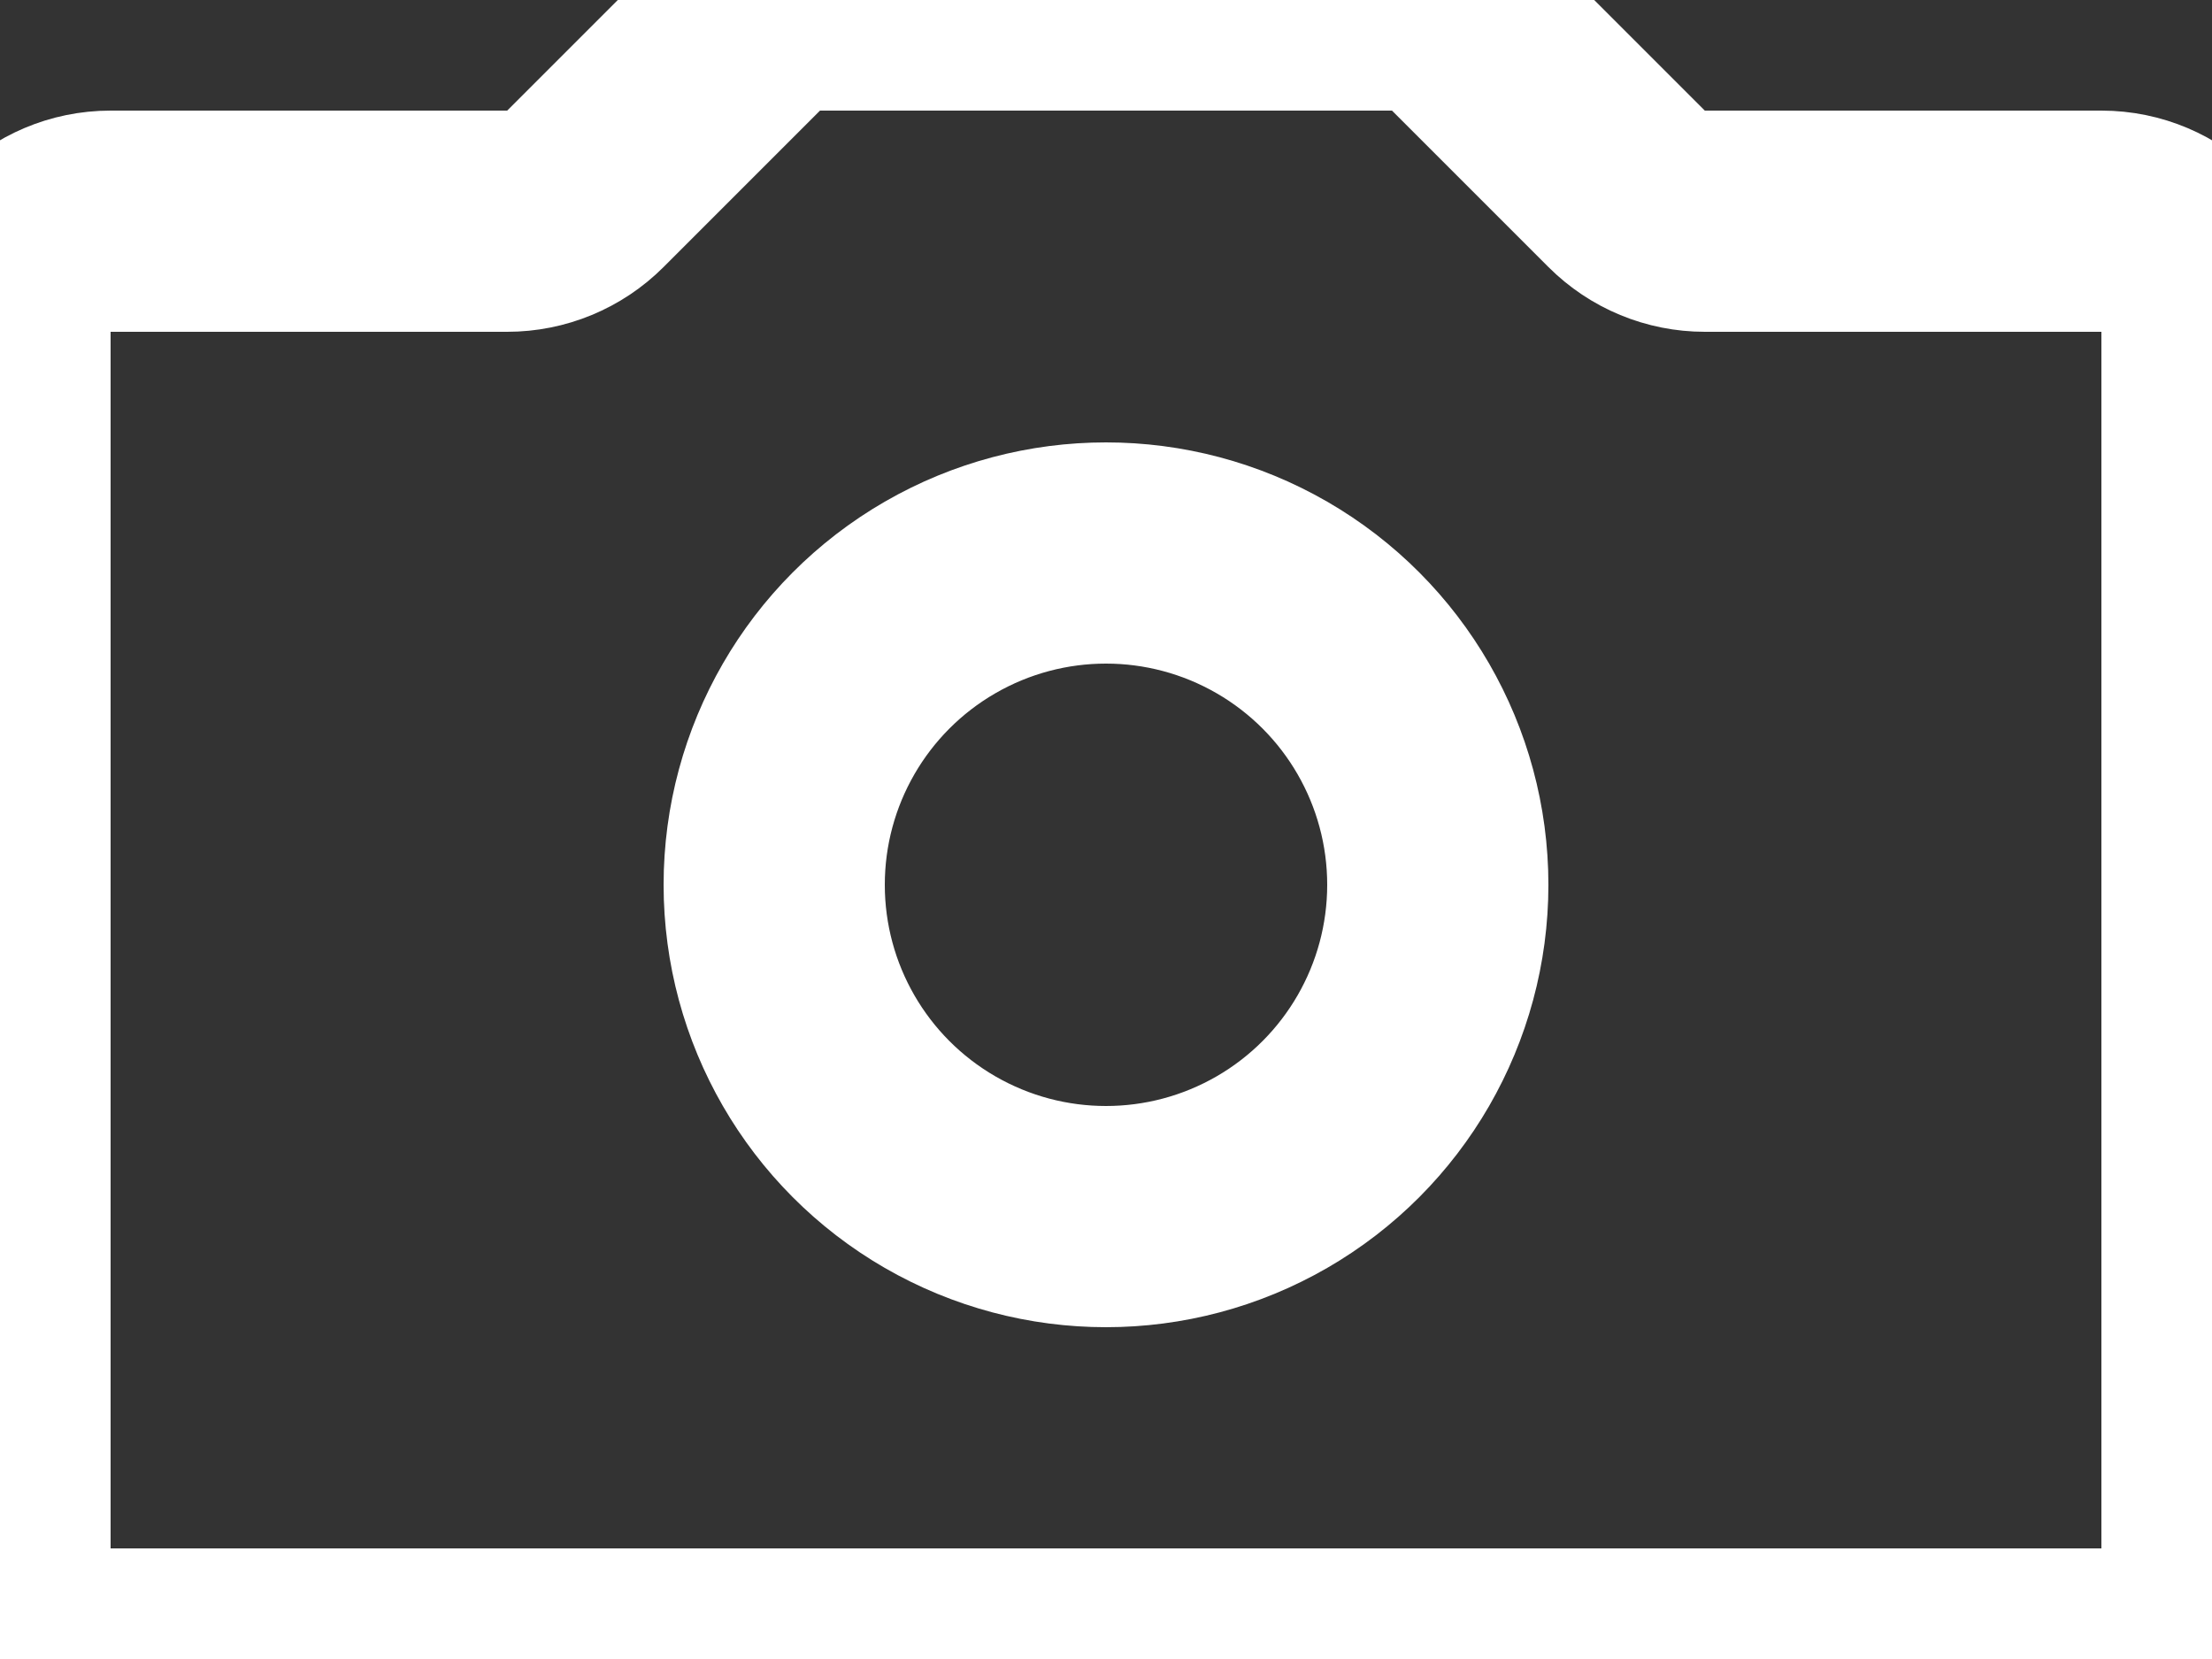 <?xml version="1.0" encoding="UTF-8"?>
<svg width="20px" height="15px" viewBox="0 0 20 15" version="1.1" xmlns="http://www.w3.org/2000/svg" xmlns:xlink="http://www.w3.org/1999/xlink">
    <rect x="0" y="0" width="20" height="15" fill="#333333" stroke="none"/>
    <g id="B端移动端v1.0" stroke="none" stroke-width="1" fill="none" fill-rule="evenodd">
        <g id="Setting" transform="translate(-405, -281)" stroke="#FFFFFF" stroke-width="2">
            <g id="编组" transform="translate(395, 268)">
                <g id="Camera" transform="translate(10, 13)">
                    <path d="M0,3 C0,2.448 0.448,2 1,2 L4.586,2 C4.851,2 5.105,1.895 5.293,1.707 L6.707,0.293 C6.895,0.105 7.149,0 7.414,0 L12.586,0 C12.851,0 13.105,0.105 13.293,0.293 L14.707,1.707 C14.895,1.895 15.149,2 15.414,2 L19,2 C19.552,2 20,2.448 20,3 L20,14 C20,14.552 19.552,15 19,15 L1,15 C0.448,15 0,14.552 0,14 L0,3 Z" id="路径"></path>
                    <circle id="椭圆形" cx="10" cy="8" r="3"></circle>
                </g>
            </g>
        </g>
    </g>
</svg>